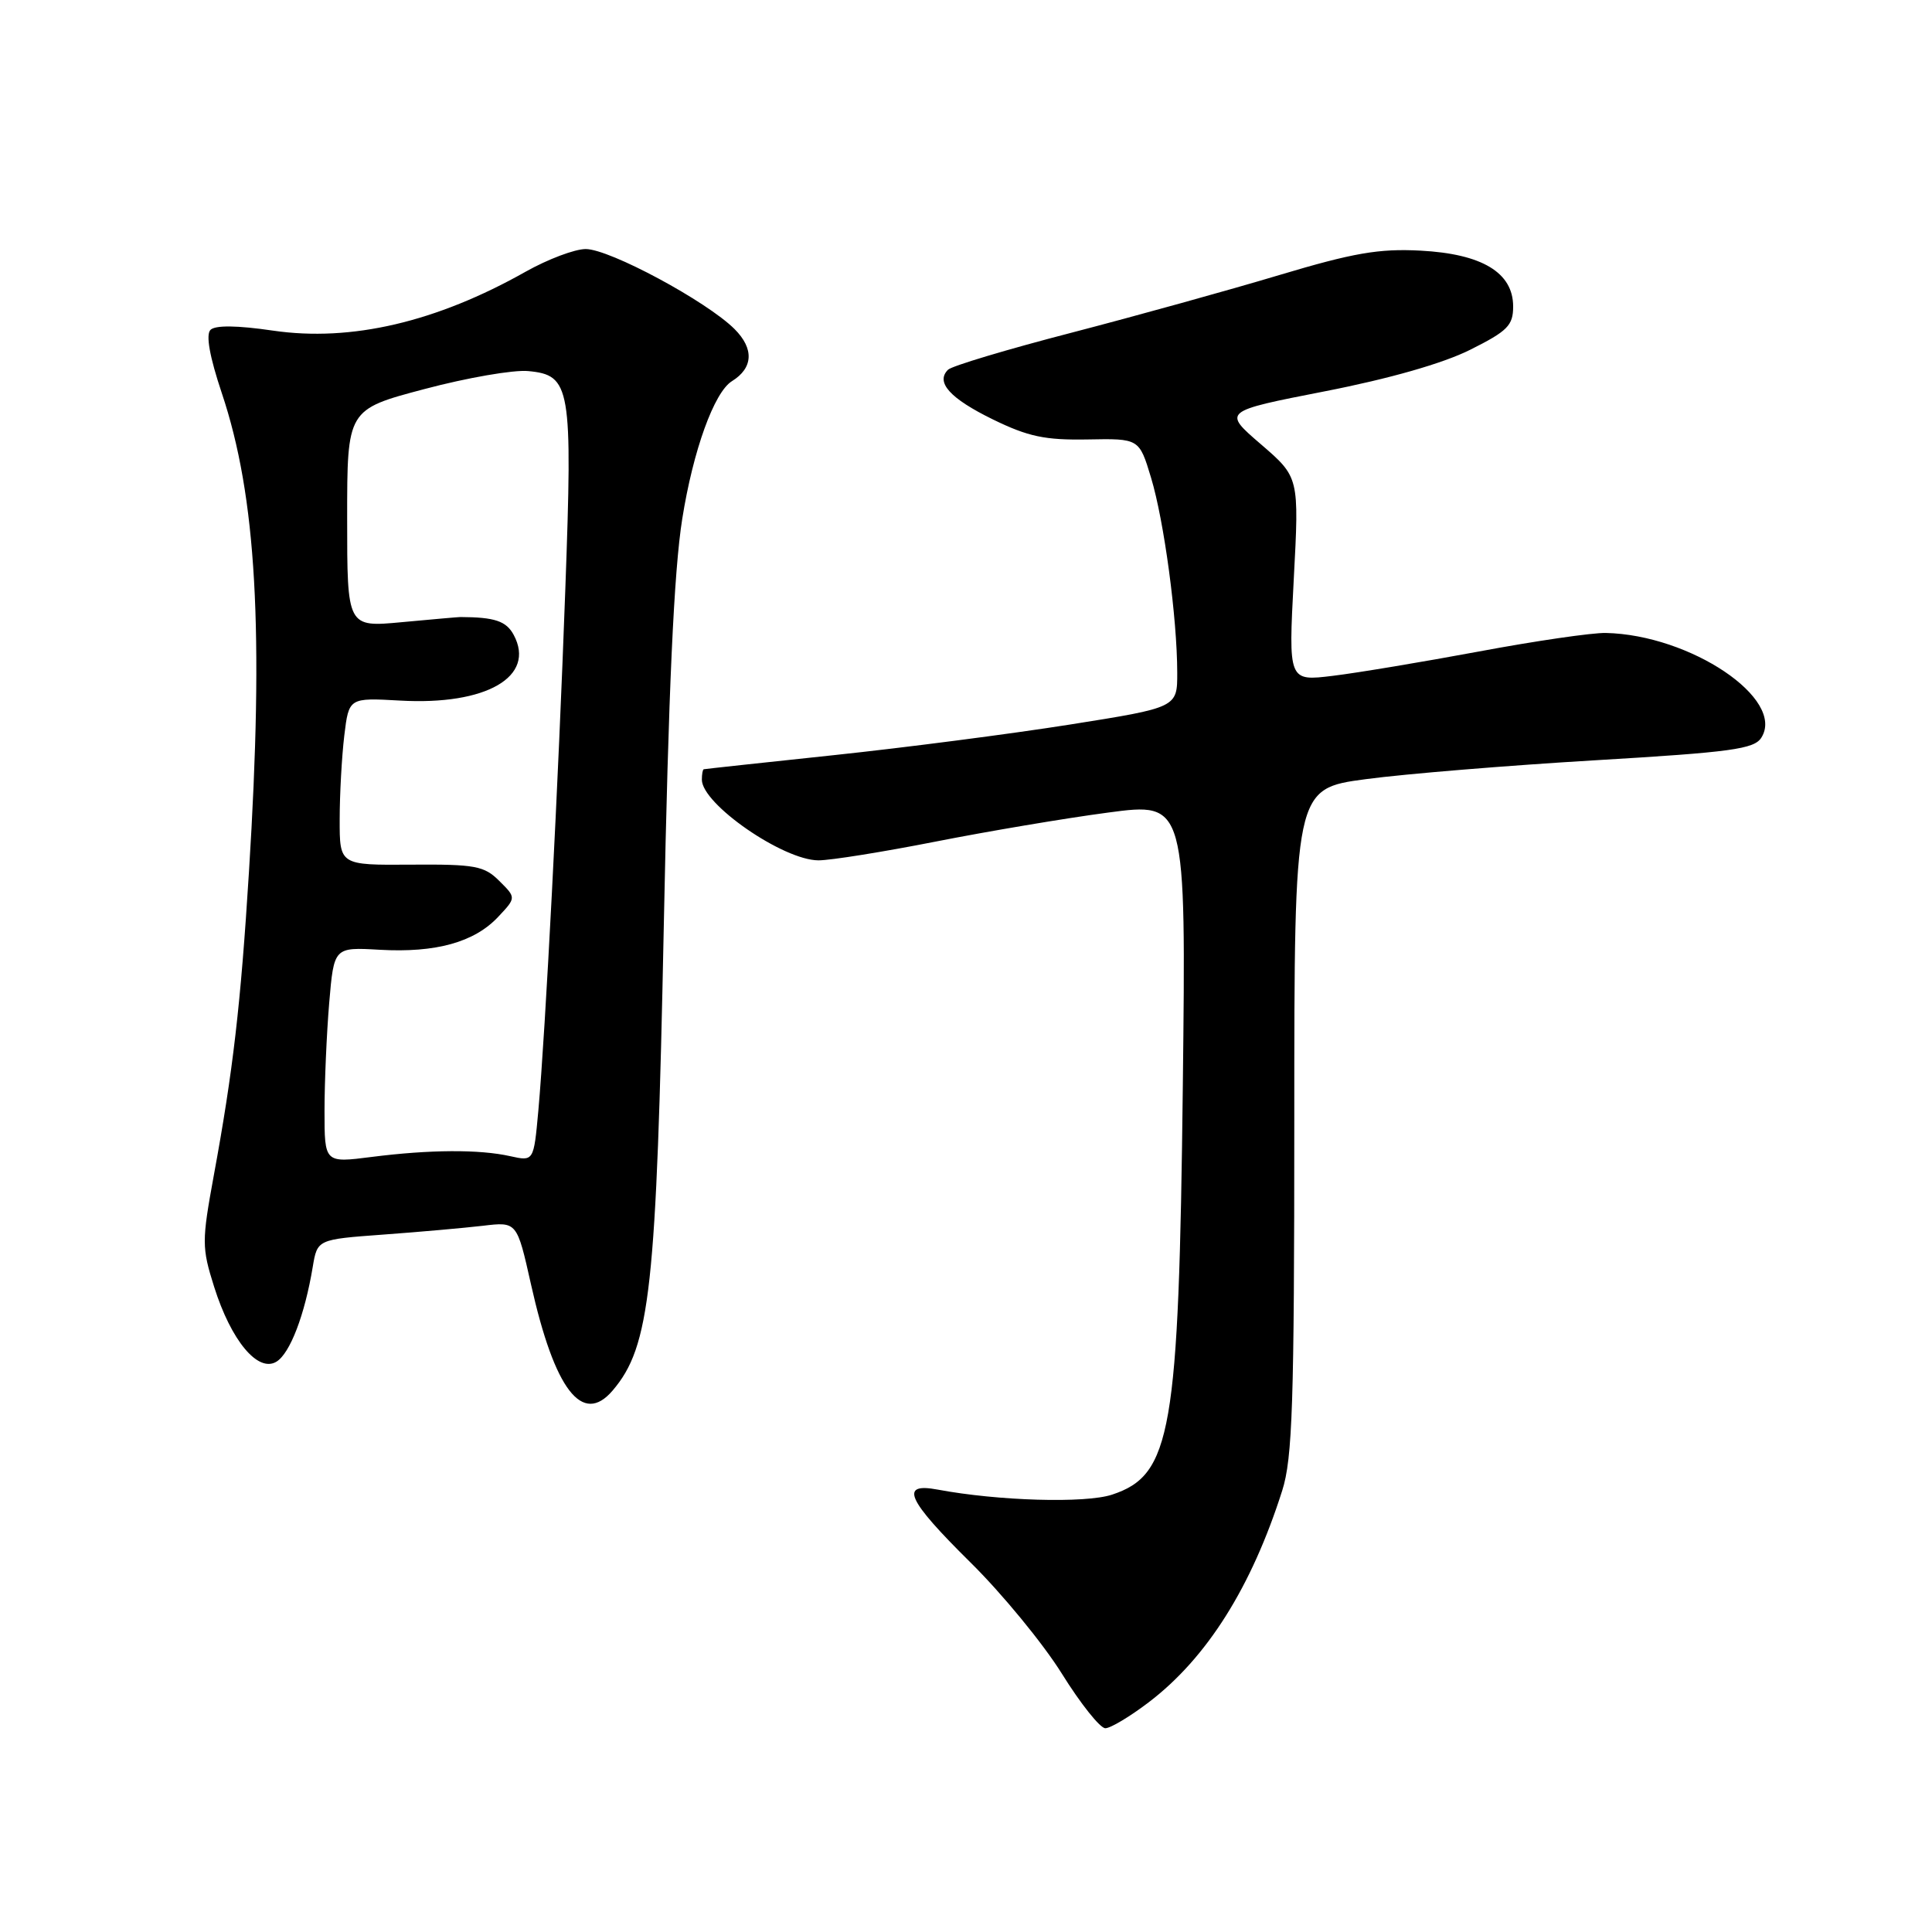 <?xml version="1.0" encoding="UTF-8" standalone="no"?>
<!DOCTYPE svg PUBLIC "-//W3C//DTD SVG 1.1//EN" "http://www.w3.org/Graphics/SVG/1.1/DTD/svg11.dtd" >
<svg xmlns="http://www.w3.org/2000/svg" xmlns:xlink="http://www.w3.org/1999/xlink" version="1.1" viewBox="0 0 256 256">
 <g >
 <path fill="currentColor"
d=" M 152.24 225.54 C 159.92 219.68 165.83 210.31 169.90 197.51 C 171.26 193.24 171.50 186.01 171.50 148.50 C 171.50 104.50 171.50 104.50 181.00 103.24 C 186.22 102.54 199.90 101.42 211.39 100.74 C 229.41 99.67 232.44 99.26 233.39 97.74 C 236.62 92.62 223.99 84.12 212.78 83.87 C 210.98 83.83 203.43 84.93 196.00 86.32 C 188.57 87.70 179.85 89.16 176.61 89.55 C 170.72 90.27 170.72 90.27 171.43 76.75 C 172.15 63.24 172.15 63.24 167.08 58.87 C 162.00 54.50 162.00 54.50 175.55 51.85 C 184.11 50.18 191.20 48.15 194.80 46.35 C 199.76 43.87 200.50 43.13 200.50 40.61 C 200.50 36.12 196.38 33.64 188.22 33.21 C 182.72 32.92 179.32 33.51 169.50 36.45 C 162.90 38.43 150.53 41.86 142.00 44.08 C 133.47 46.29 126.10 48.50 125.62 48.99 C 123.94 50.65 125.87 52.79 131.55 55.57 C 136.24 57.86 138.47 58.33 144.10 58.23 C 150.95 58.10 150.95 58.10 152.52 63.30 C 154.25 69.02 155.98 81.90 155.99 89.13 C 156.00 93.75 156.00 93.75 141.75 96.01 C 133.91 97.25 119.85 99.07 110.50 100.06 C 101.15 101.05 93.39 101.89 93.25 101.93 C 93.11 101.97 93.00 102.59 93.00 103.31 C 93.00 106.54 103.77 113.99 108.45 114.00 C 110.07 114.00 117.04 112.88 123.95 111.52 C 130.85 110.16 141.15 108.42 146.83 107.67 C 157.16 106.29 157.16 106.29 156.73 143.90 C 156.20 189.81 155.22 195.45 147.35 198.05 C 143.81 199.22 132.25 198.88 124.25 197.38 C 119.13 196.42 120.16 198.70 128.58 207.02 C 132.75 211.13 138.20 217.76 140.69 221.75 C 143.17 225.74 145.77 229.00 146.46 229.00 C 147.15 229.00 149.75 227.44 152.24 225.54 Z  M 81.18 184.25 C 86.16 178.41 86.99 170.80 87.96 122.50 C 88.58 91.43 89.30 75.64 90.40 68.76 C 91.84 59.68 94.63 51.97 96.98 50.51 C 99.81 48.76 99.94 46.21 97.33 43.60 C 93.64 39.92 80.78 33.00 77.61 33.00 C 76.16 33.00 72.59 34.35 69.67 35.99 C 57.82 42.68 46.52 45.32 36.18 43.81 C 31.42 43.11 28.52 43.08 27.89 43.71 C 27.25 44.35 27.78 47.28 29.39 52.09 C 33.98 65.77 34.99 83.54 32.99 115.50 C 31.89 133.17 30.88 141.90 28.33 155.75 C 26.73 164.49 26.73 165.30 28.37 170.50 C 30.62 177.64 34.18 181.92 36.63 180.43 C 38.43 179.33 40.38 174.25 41.44 167.87 C 42.05 164.23 42.05 164.23 50.77 163.59 C 55.57 163.24 61.52 162.71 64.00 162.42 C 68.50 161.88 68.50 161.88 70.36 170.19 C 73.49 184.18 77.17 188.96 81.18 184.25 Z  M 43.00 147.20 C 43.00 143.41 43.28 136.97 43.62 132.90 C 44.25 125.50 44.25 125.50 50.32 125.85 C 57.74 126.27 62.85 124.86 66.01 121.49 C 68.40 118.95 68.40 118.95 66.16 116.73 C 64.16 114.73 62.97 114.51 54.46 114.57 C 45.00 114.64 45.00 114.64 45.01 108.57 C 45.01 105.23 45.29 100.24 45.62 97.47 C 46.23 92.45 46.23 92.45 53.02 92.83 C 64.44 93.48 71.03 89.66 68.07 84.13 C 67.08 82.29 65.56 81.78 61.00 81.76 C 60.73 81.76 57.24 82.07 53.25 82.44 C 46.00 83.12 46.00 83.12 46.00 68.69 C 46.00 54.26 46.00 54.26 56.25 51.55 C 61.89 50.05 68.07 48.98 69.99 49.17 C 75.62 49.70 75.88 51.22 74.91 78.00 C 73.99 103.67 72.28 136.64 71.33 147.20 C 70.72 153.89 70.72 153.89 67.61 153.20 C 63.51 152.28 56.95 152.32 49.25 153.30 C 43.00 154.10 43.00 154.10 43.00 147.20 Z "/>
</g>
</svg>